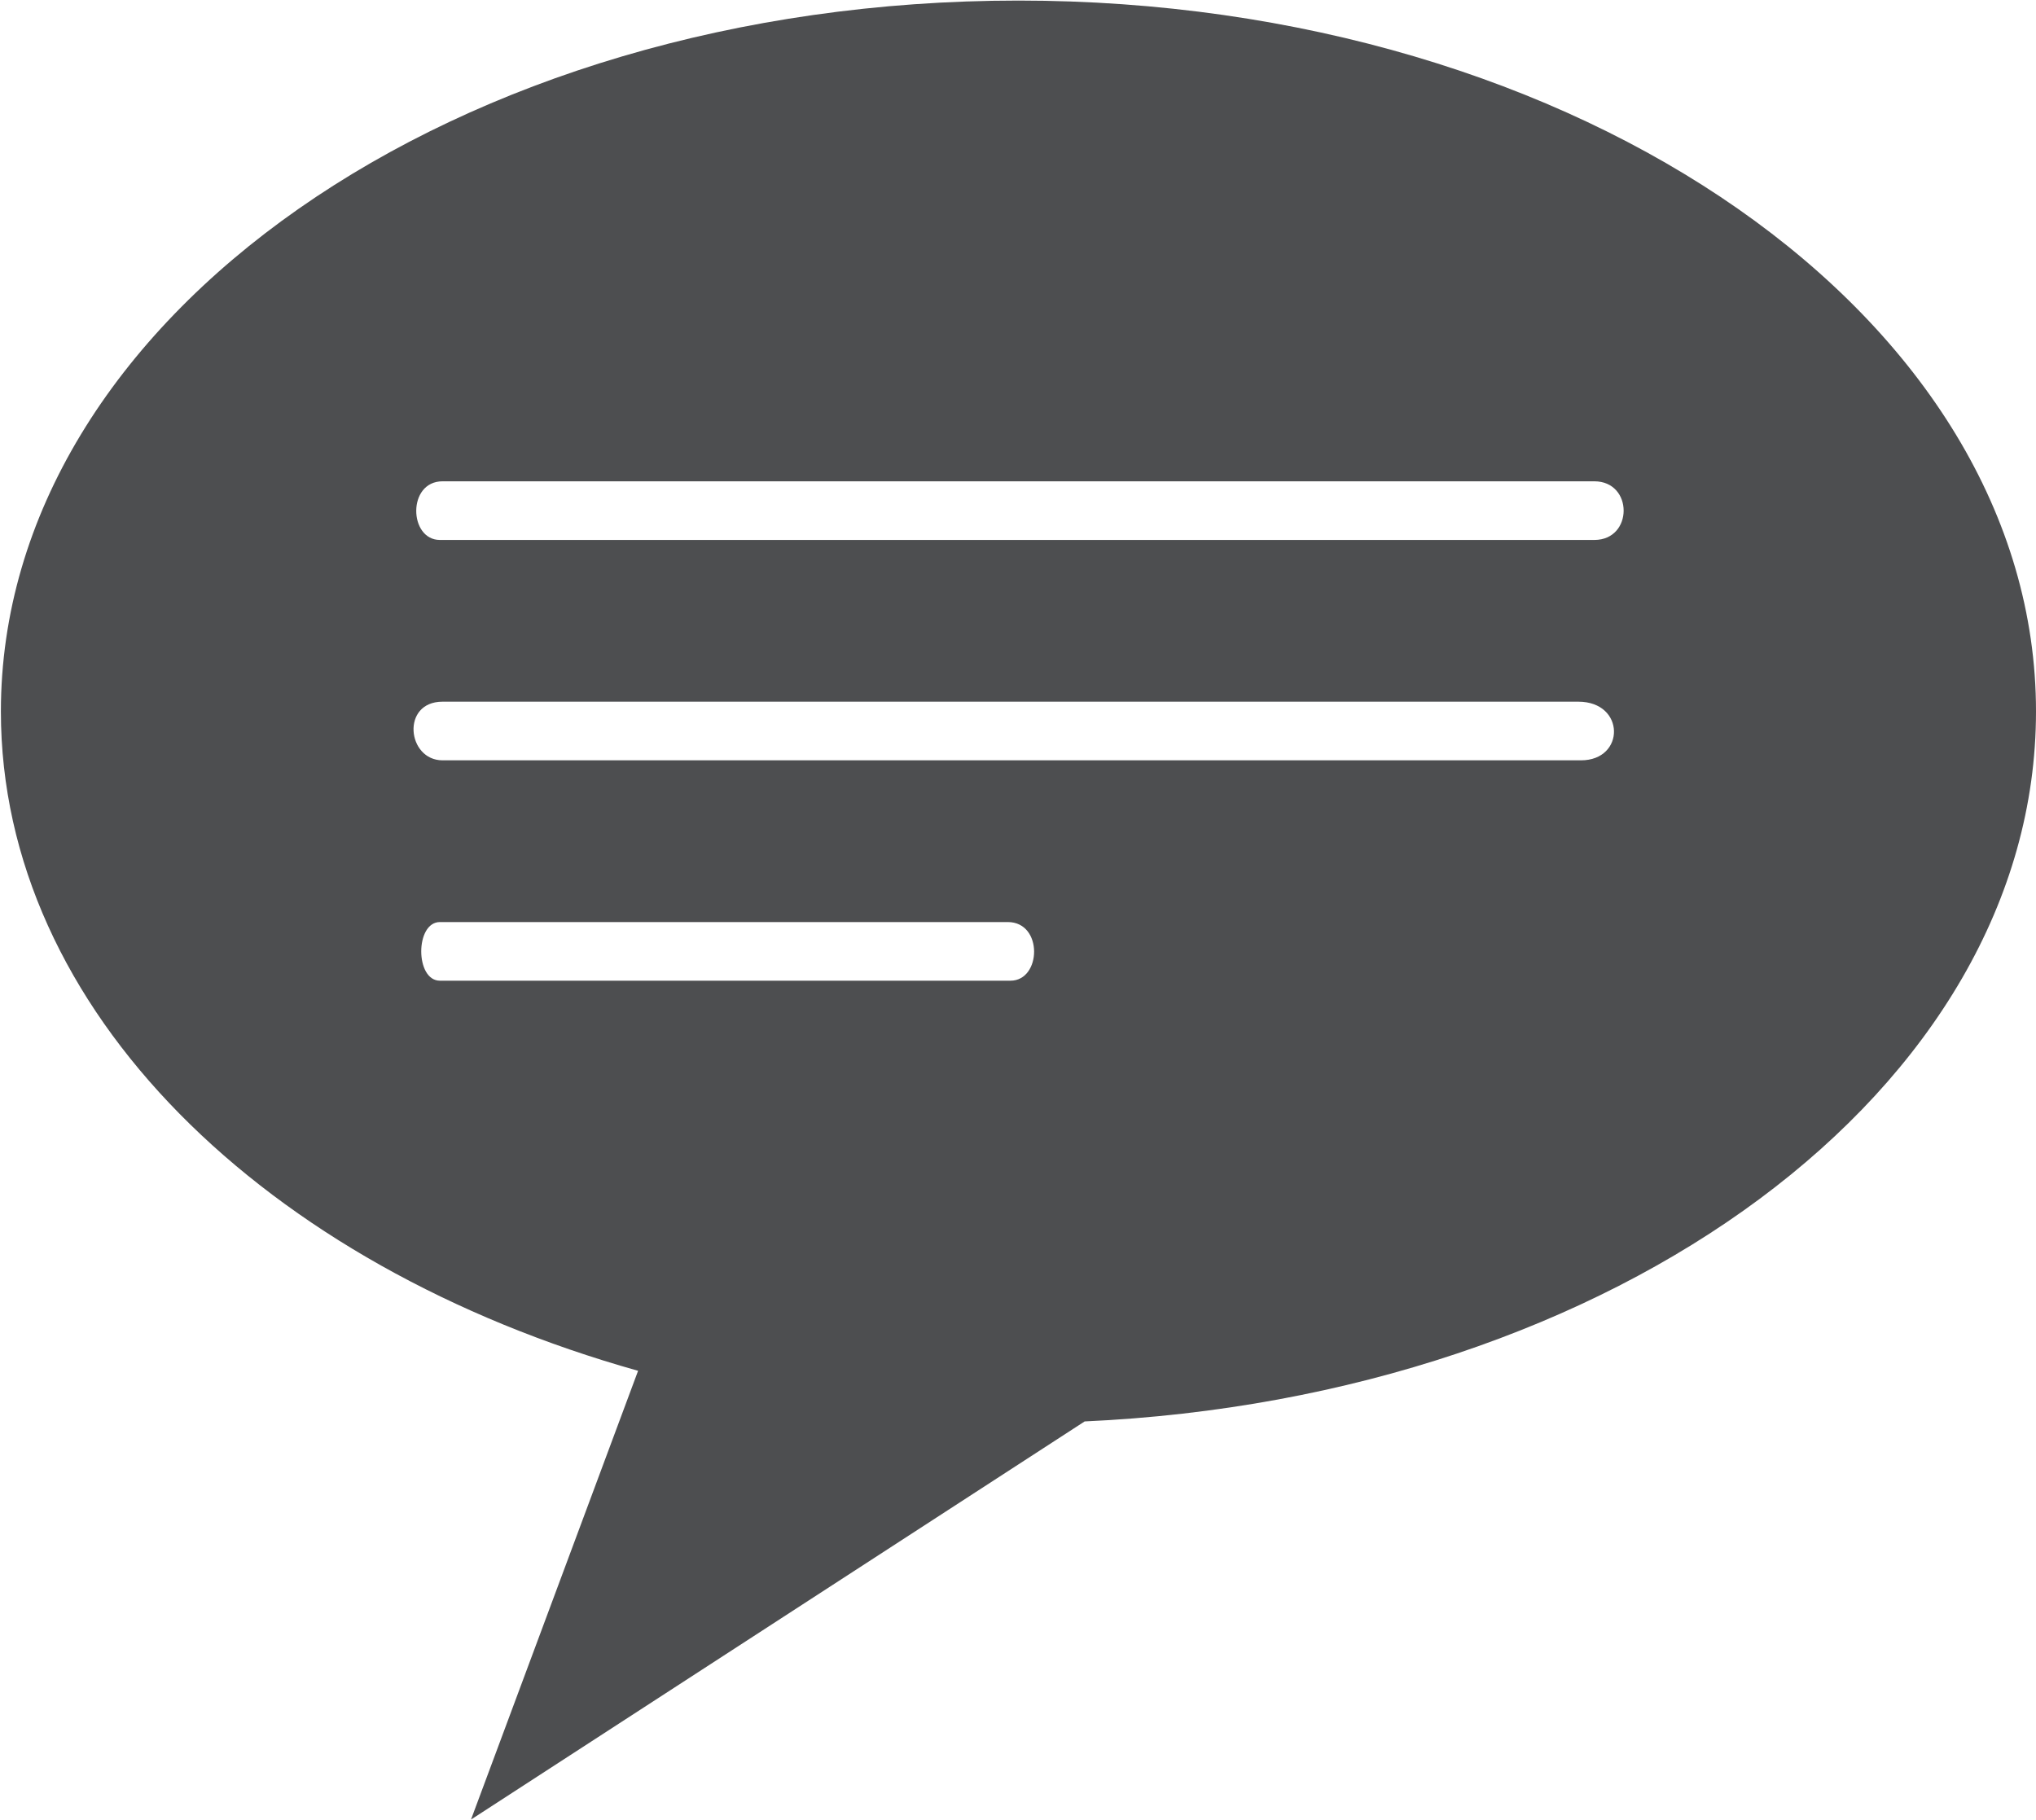 <?xml version="1.0" encoding="UTF-8"?>
<!DOCTYPE svg PUBLIC "-//W3C//DTD SVG 1.1//EN" "http://www.w3.org/Graphics/SVG/1.1/DTD/svg11.dtd">
<!-- Creator: CorelDRAW -->
<svg xmlns="http://www.w3.org/2000/svg" xml:space="preserve" width="1.161in" height="1.038in" version="1.1" style="shape-rendering:geometricPrecision; text-rendering:geometricPrecision; image-rendering:optimizeQuality; fill-rule:evenodd; clip-rule:evenodd"
viewBox="0 0 22.91 20.47"
 xmlns:xlink="http://www.w3.org/1999/xlink"
 xmlns:xodm="http://www.corel.com/coreldraw/odm/2003">
 <defs>
  <style type="text/css">
   <![CDATA[
    .fil0 {fill:#4D4E50;fill-rule:nonzero}
   ]]>
  </style>
 </defs>
 <g id="Capa_x0020_1">
  <path class="fil0" d="M4.95 10.37l6.39 0c0.4,0 0.38,0.66 0.03,0.66l-6.42 0c-0.28,0 -0.28,-0.66 0,-0.66zm0.03 -2.48l12.78 0c0.53,0 0.53,0.66 0.03,0.66l-12.81 0c-0.4,0 -0.47,-0.66 0,-0.66zm0 -2.48l12.96 0c0.44,0 0.44,0.66 0,0.66l-12.99 0c-0.35,0 -0.37,-0.66 0.03,-0.66zm7.22 10.58c5.98,-0.27 10.71,-3.74 10.71,-7.99 0,-4.42 -5.13,-8 -11.45,-8 -6.33,0 -11.45,3.58 -11.45,8 0,3.36 2.97,6.24 7.17,7.42l-1.88 5.05 6.92 -4.49z"/>
 </g>
</svg>
